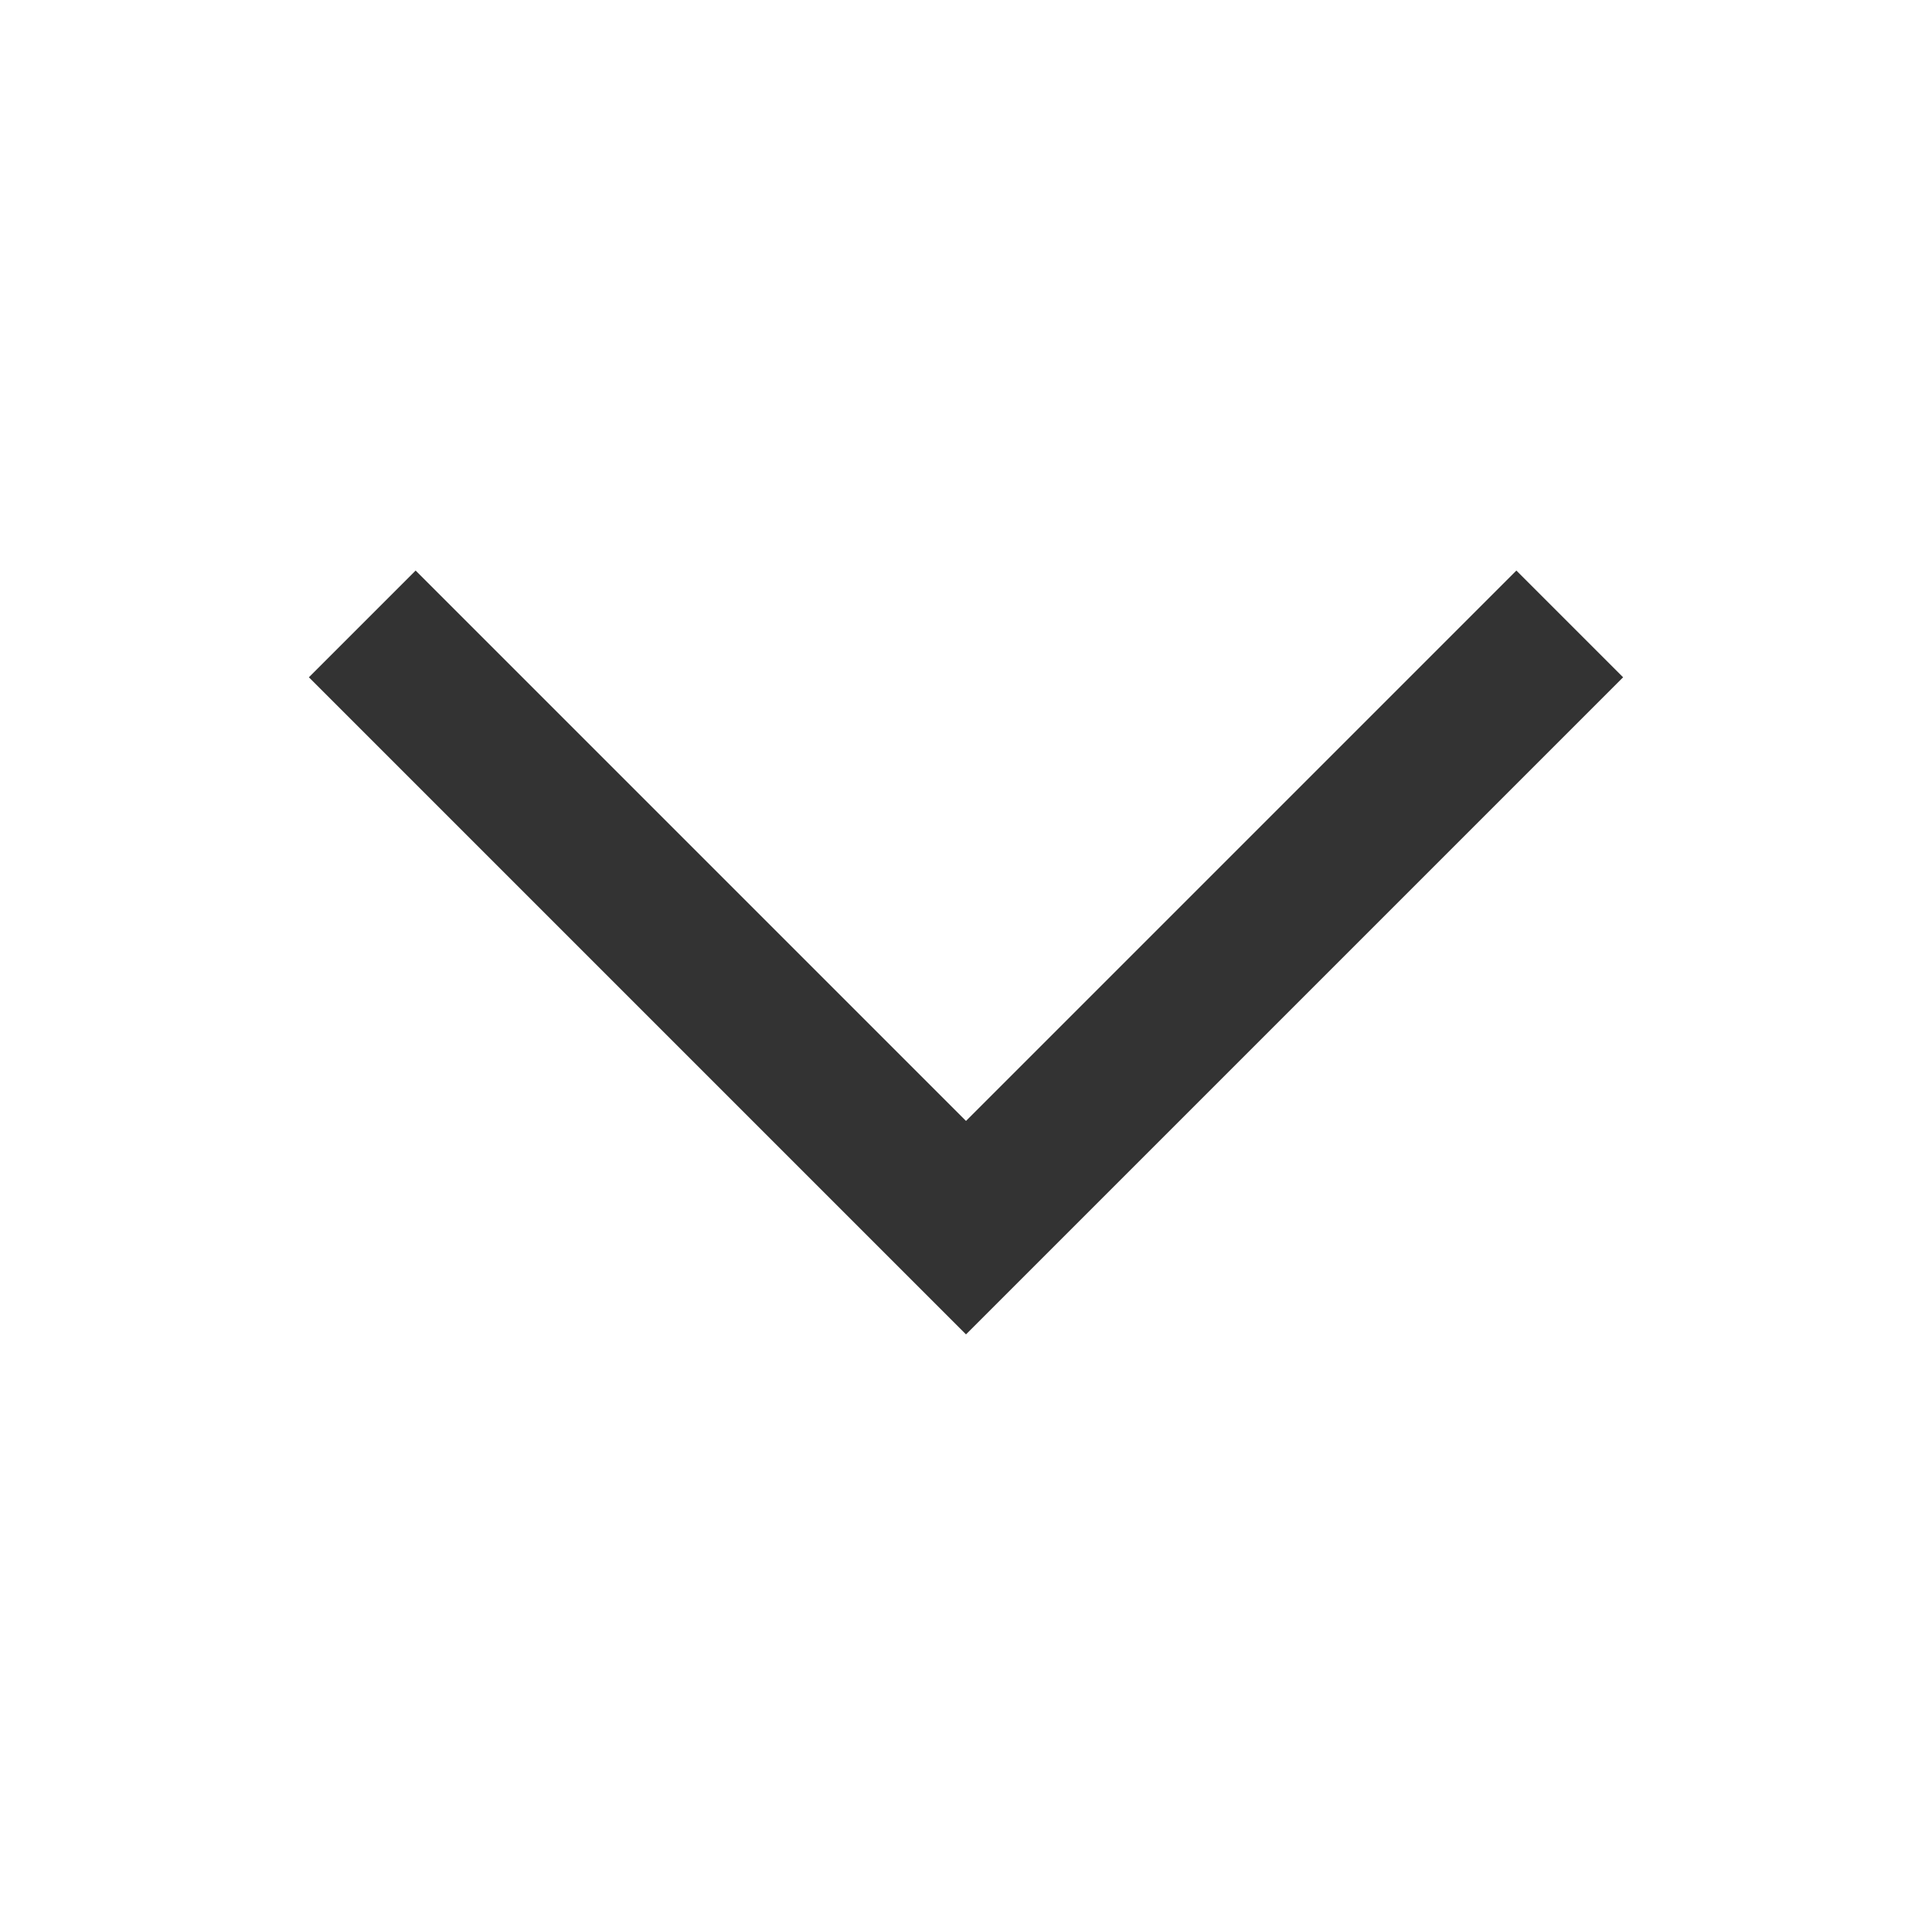 <svg width="16" height="16" viewBox="0 0 16 16" fill="none" xmlns="http://www.w3.org/2000/svg">
<path d="M12.558 4.725L8 9.283L3.442 4.725L2.558 5.609L8 11.051L13.442 5.609L12.558 4.725Z" fill="#333333"/>
</svg>
